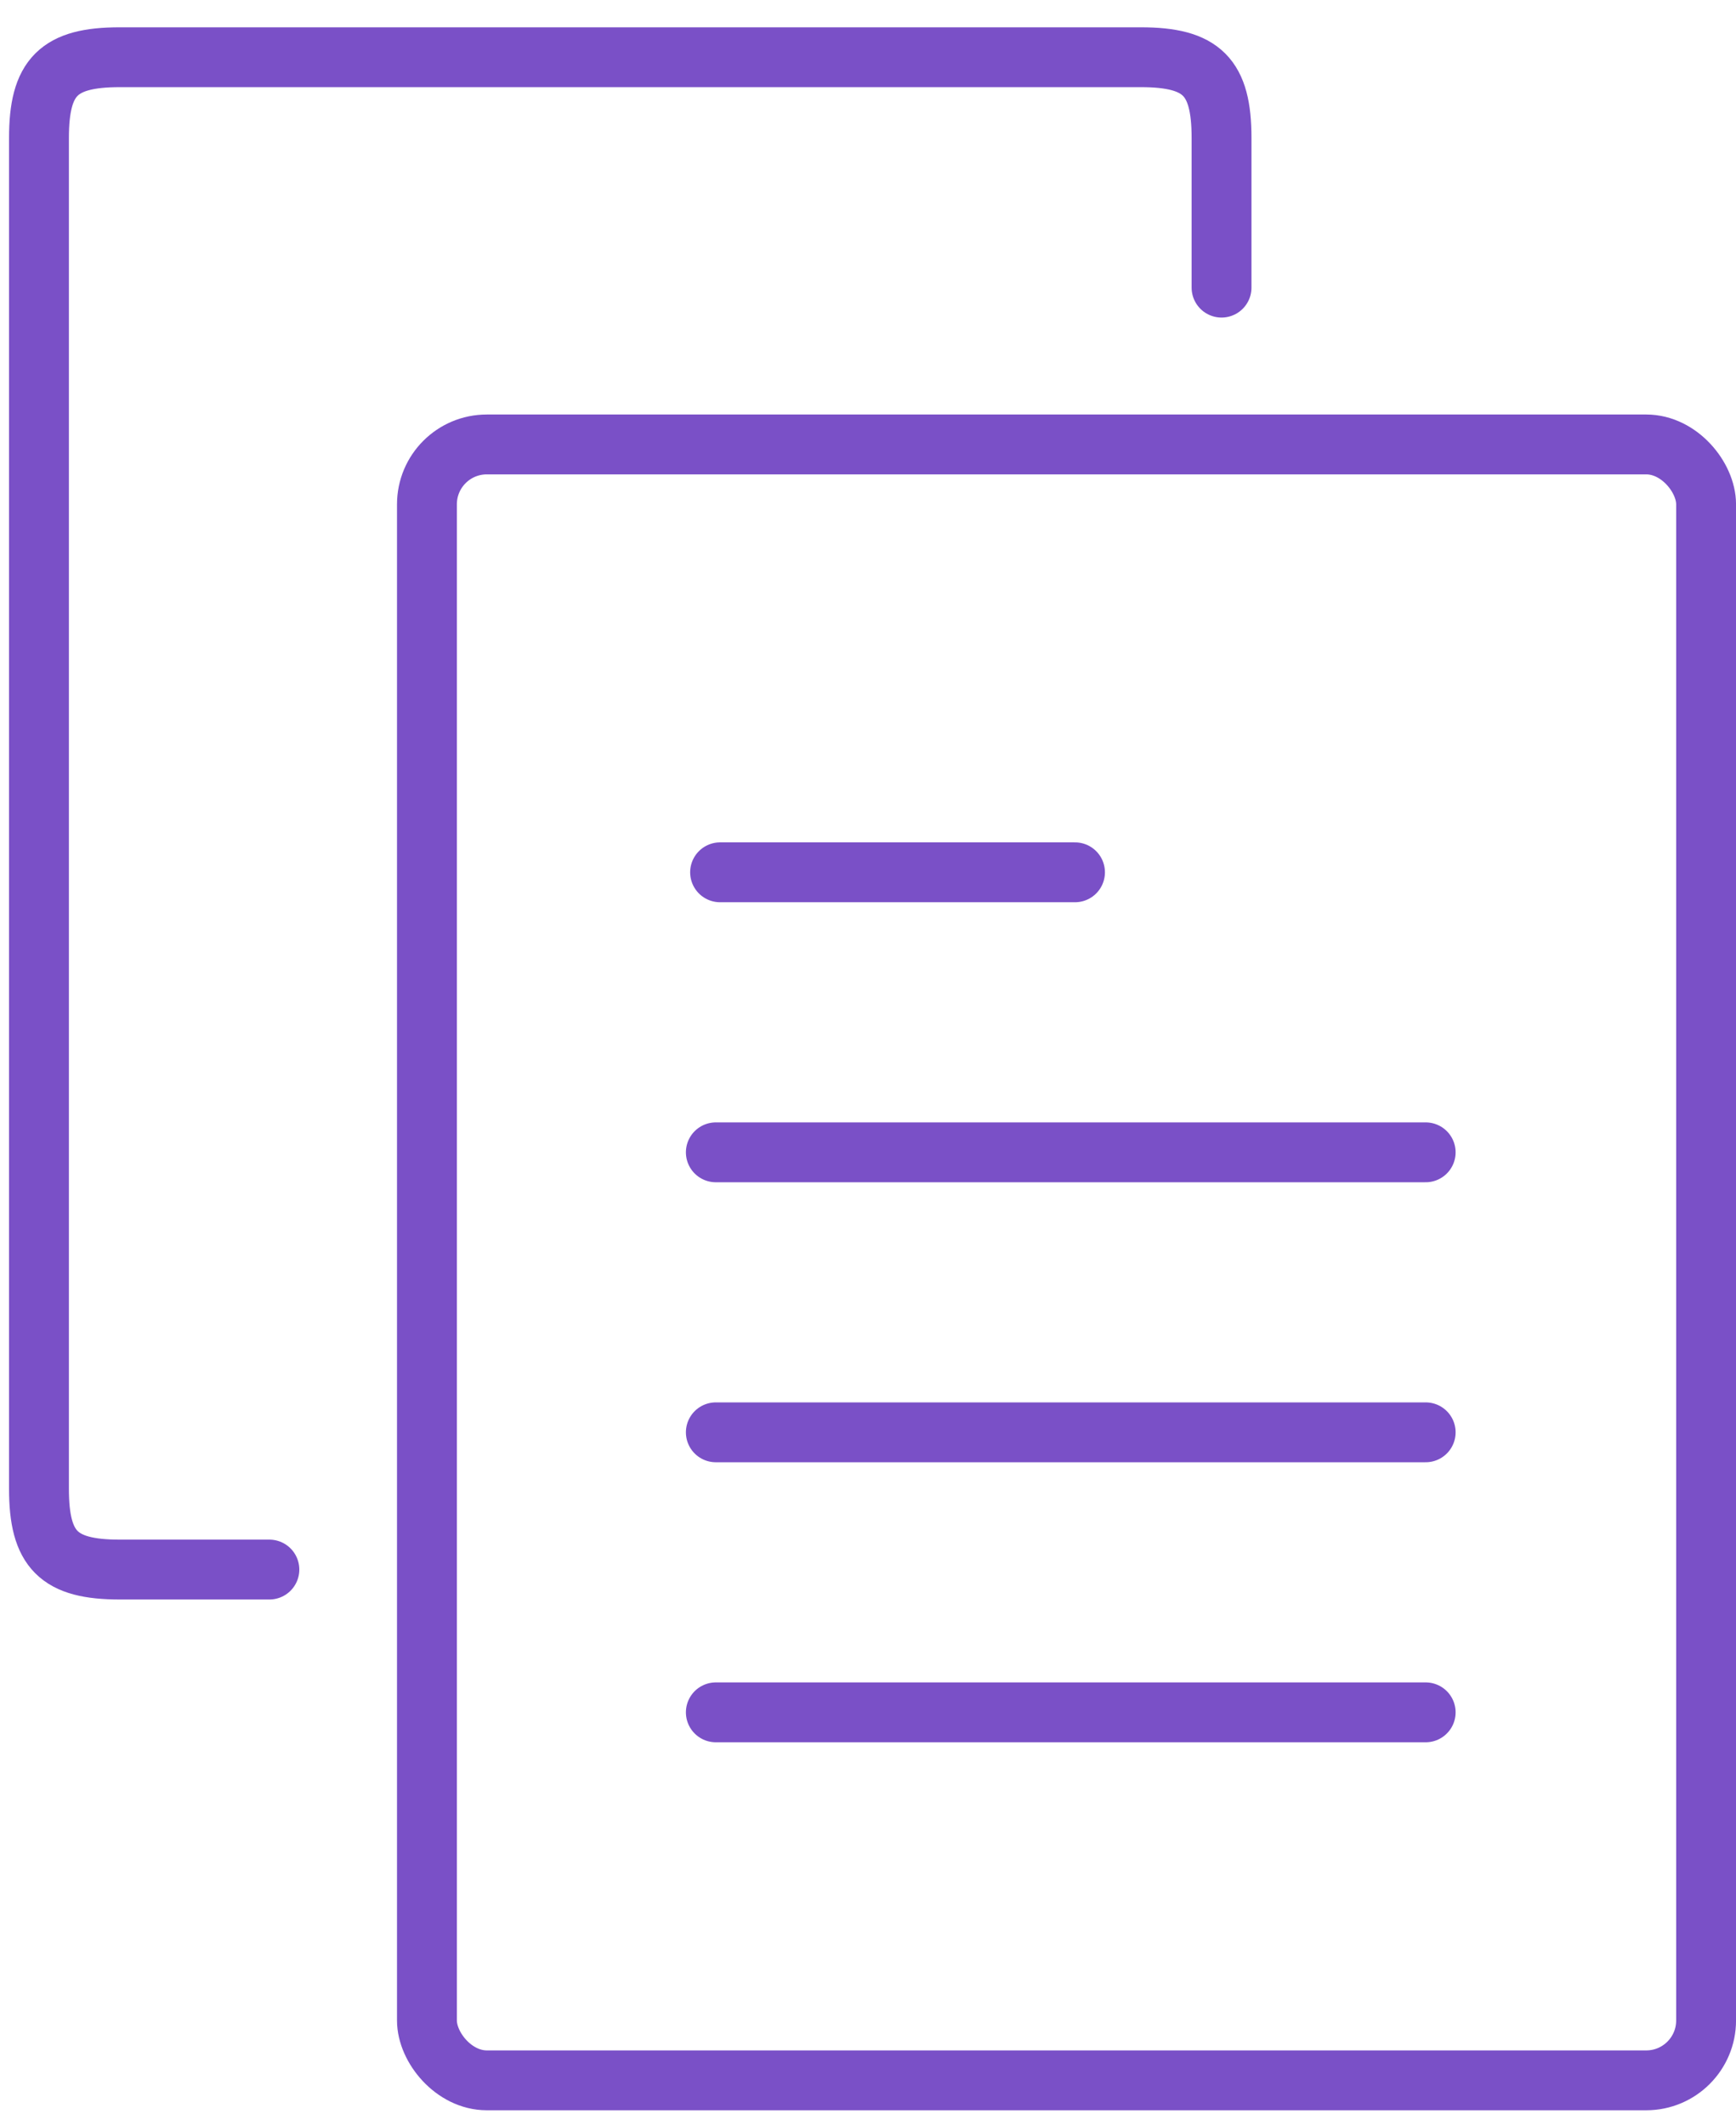 <?xml version="1.0" encoding="UTF-8"?>
<svg width="58px" height="71px" viewBox="0 0 58 71" version="1.1" xmlns="http://www.w3.org/2000/svg" xmlns:xlink="http://www.w3.org/1999/xlink">
    <!-- Generator: sketchtool 53.1 (72631) - https://sketchapp.com -->
    <title>D2B5861B-9CAE-441B-BD71-FE144CCF834F</title>
    <desc>Created with sketchtool.</desc>
    <g id="Page-1" stroke="none" stroke-width="1" fill="none" fill-rule="evenodd" stroke-linecap="round">
        <g id="Delete,-Message,-Error-Copy" transform="translate(-1062, -389)" stroke="#7A50C7" stroke-width="2">
            <g id="Group-19-Copy-2" transform="translate(849, 302.5)">
                <g id="Group-19" transform="translate(242, 122) scale(-1, -1) translate(-242, -122) translate(214, 88)">
                    <rect id="Rectangle-Copy" stroke-linejoin="round" transform="translate(21.368, 27.326) scale(-1, -1) translate(-21.368, -27.326) " x="-1.77635684e-14" y="0" width="42.737" height="54.652" rx="2"></rect>
                    <path d="M23.886,67.588 L18.886,67.588 C16.844,67.588 16.188,66.932 16.188,64.89 L16.188,19.761 C16.188,17.719 16.844,17.064 18.886,17.064 L53,17.064 C55.042,17.064 55.698,17.719 55.698,19.761 L55.698,24.761" id="Path" stroke-linejoin="round" transform="translate(35.943, 42.326) scale(-1, -1) translate(-35.943, -42.326) "></path>
                    <g id="Group-24" transform="translate(9.368, 11.826)" stroke-linejoin="bevel">
                        <g id="Group-25" transform="translate(0, 0)">
                            <path d="M1.42108547e-14,0.468 L23.716,0.468" id="Path-2"></path>
                            <path d="M1.42108547e-14,9.823 L23.716,9.823" id="Path-2-Copy"></path>
                            <path d="M1.42108547e-14,19.177 L23.716,19.177" id="Path-2-Copy-2"></path>
                            <path d="M11.716,28.532 L23.574,28.532" id="Path-2-Copy-3"></path>
                        </g>
                    </g>
                </g>
            </g>
        </g>
    </g>
</svg>